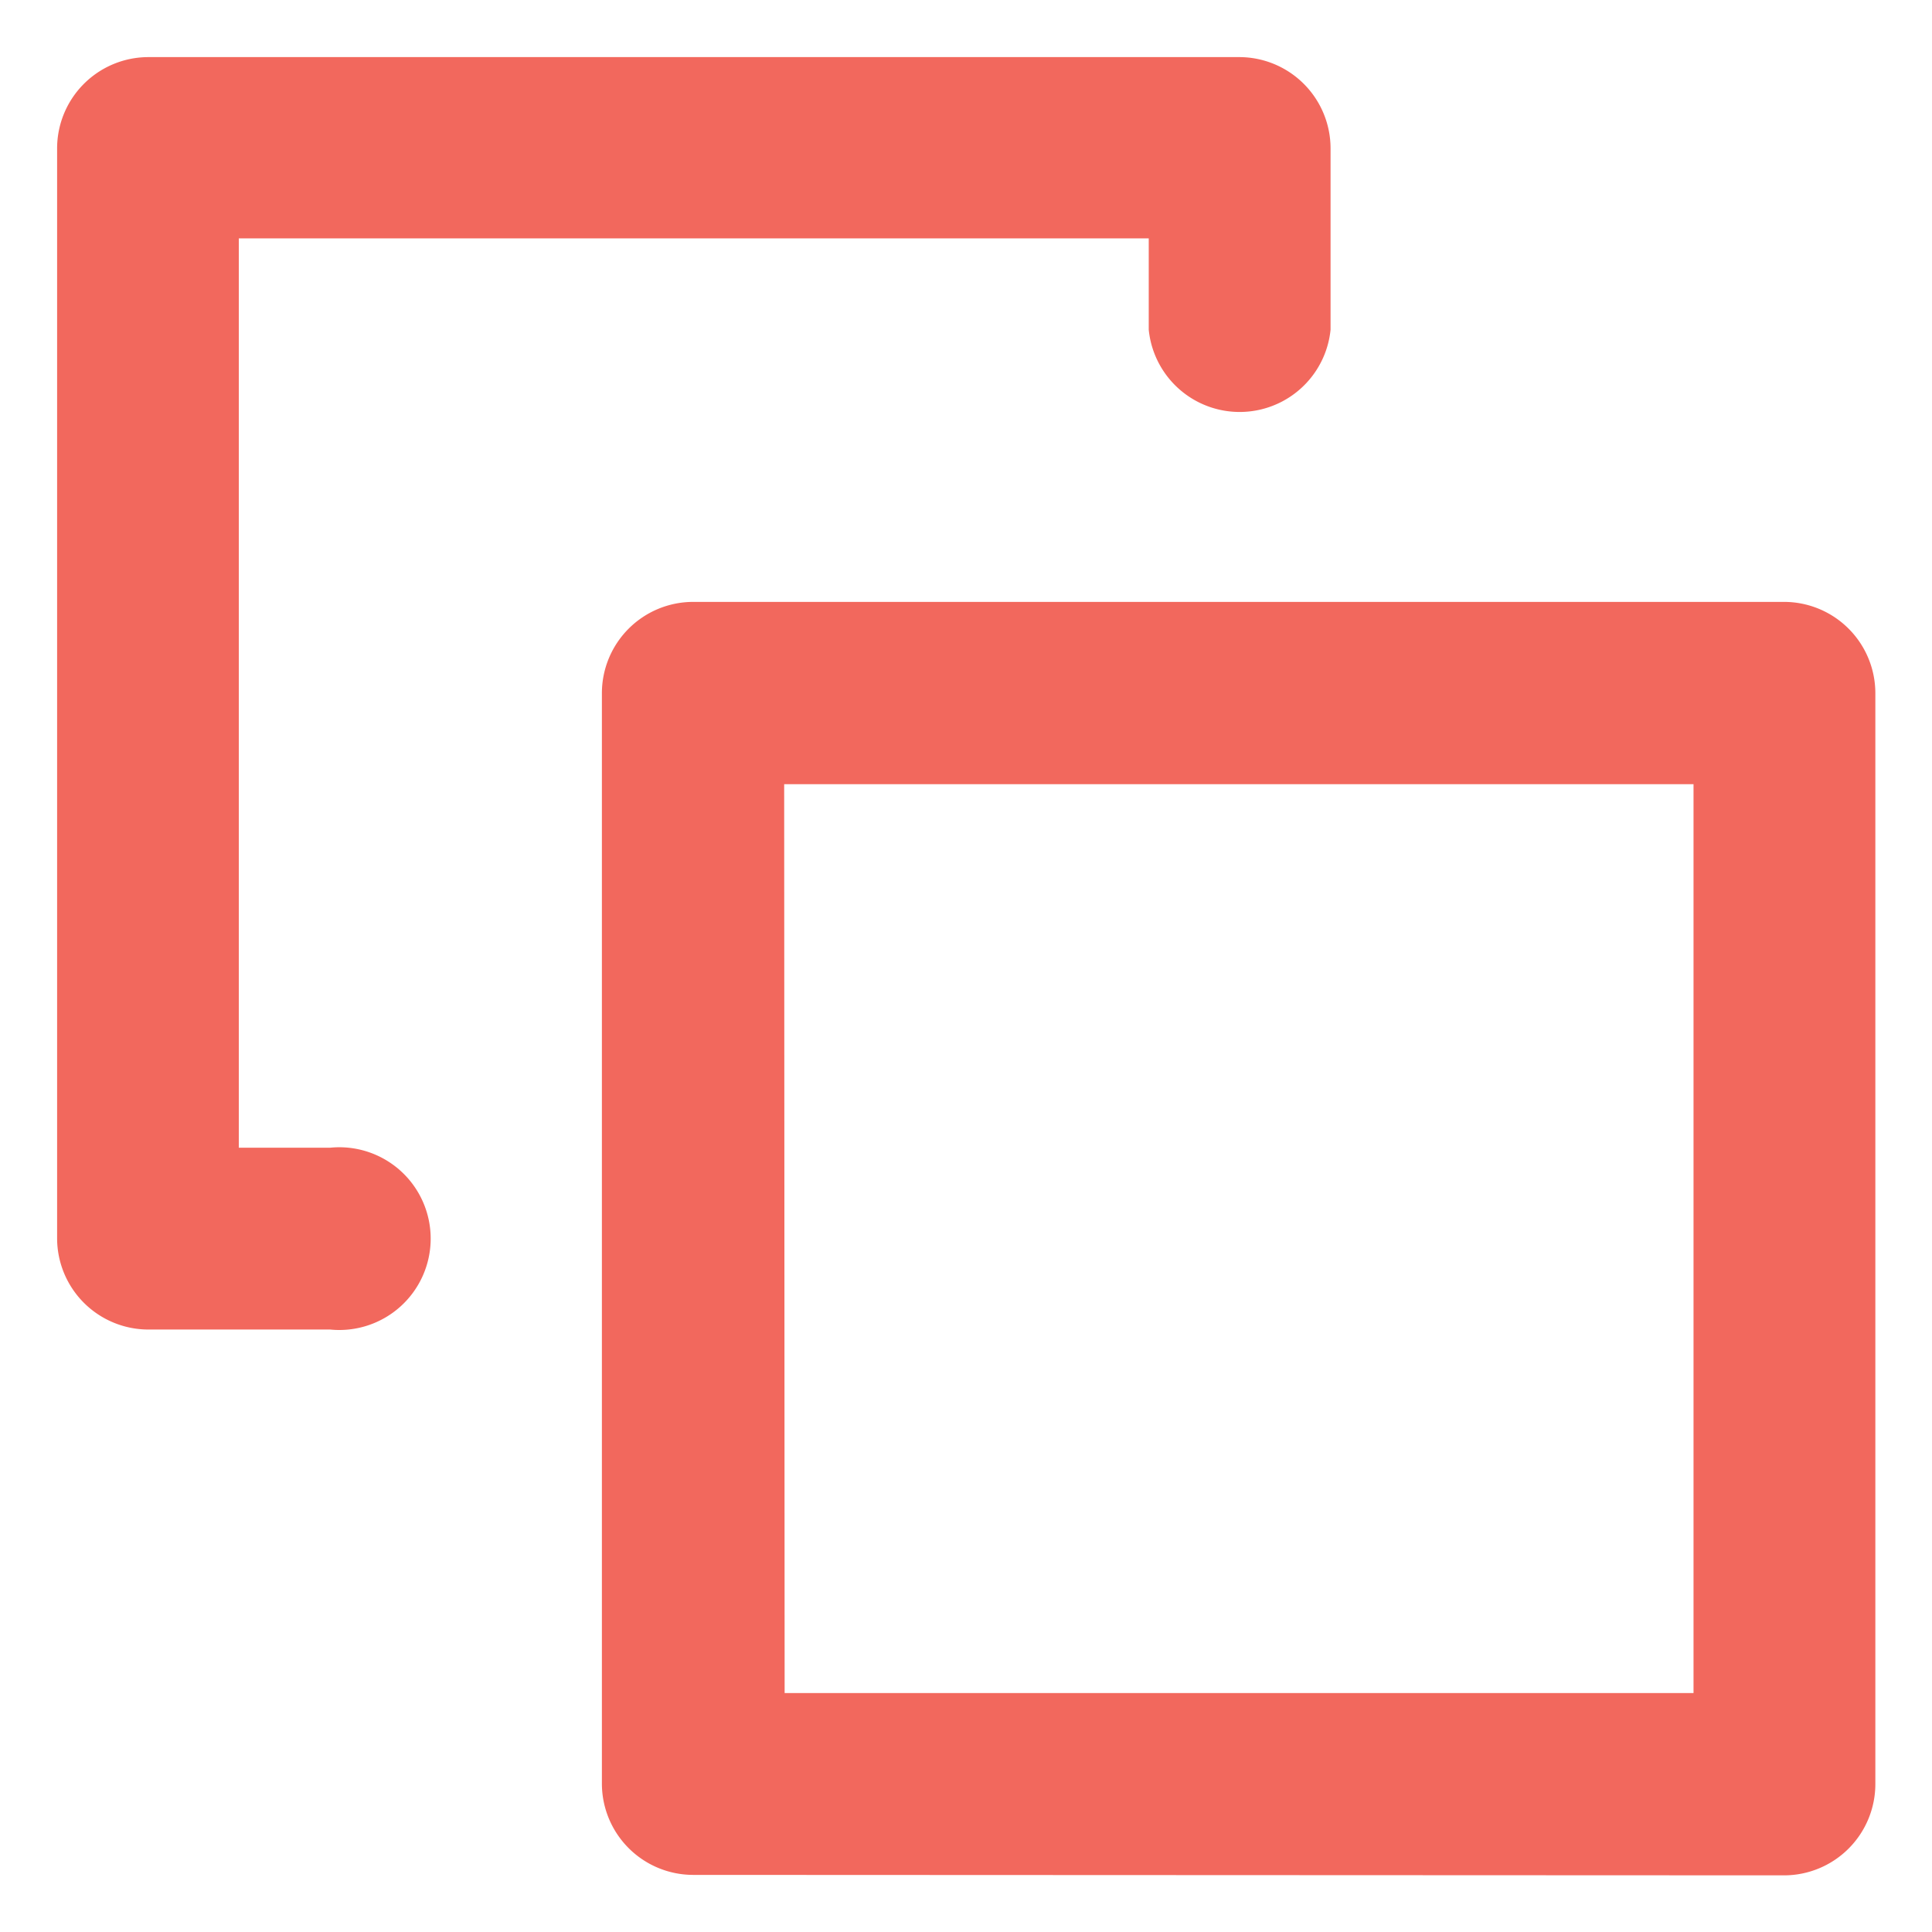 <svg xmlns="http://www.w3.org/2000/svg" width="16.916" height="16.916" viewBox="0 0 16.916 16.916">
  <defs>
    <style>
      .cls-1 {
        fill: #f2685d;
        stroke: rgba(0,0,0,0);
        stroke-miterlimit: 10;
      }
    </style>
  </defs>
  <path id="menu_board_icon" class="cls-1" d="M5.57,15.916a.8.8,0,0,1-.8-.8V5.57a.8.8,0,0,1,.8-.8h9.55a.8.8,0,0,1,.8.8v9.55a.8.8,0,0,1-.8.8Zm.8-1.592h7.958V6.366H6.366ZM.8,11.141a.8.8,0,0,1-.8-.8V.8A.8.8,0,0,1,.8,0h9.55a.8.8,0,0,1,.8.8V2.387a.8.8,0,0,1-1.592,0v-.8H1.591V9.549h.8a.8.8,0,1,1,0,1.592Z" transform="translate(0.5 0.5)"/>
</svg>
